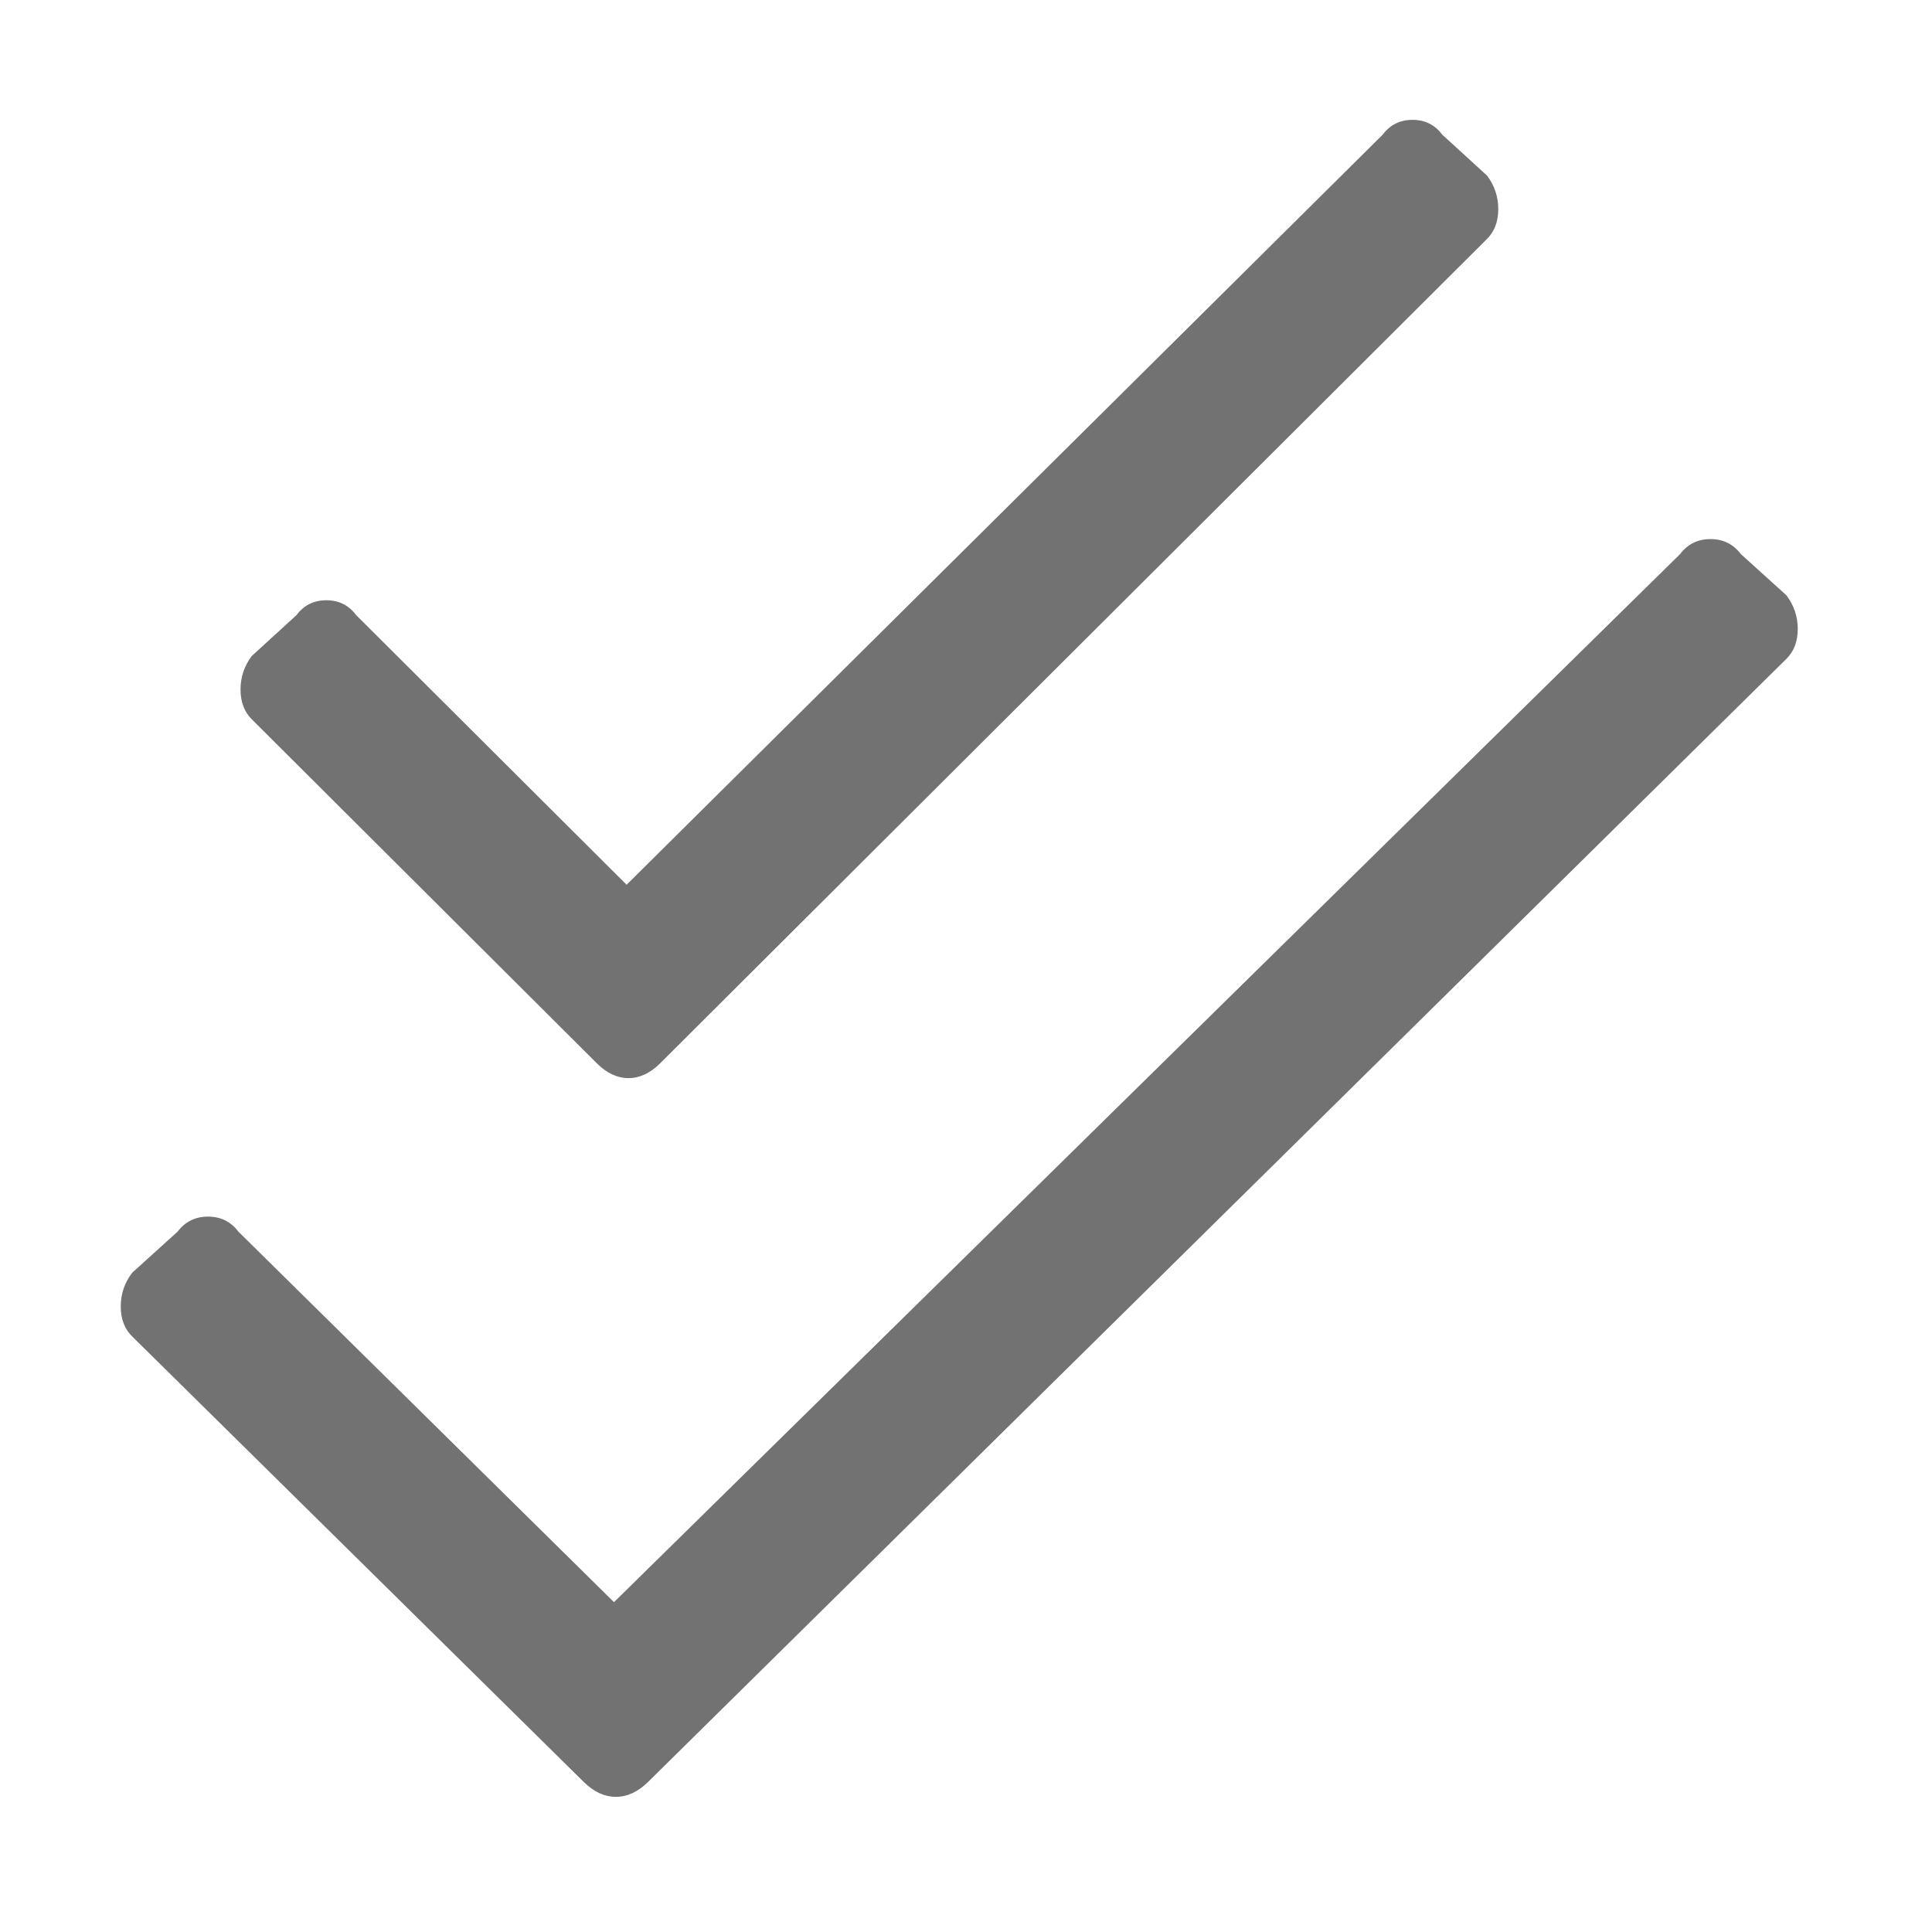 ﻿<?xml version='1.0' encoding='UTF-8'?>
<svg viewBox="-2 -0.001 32 32" xmlns="http://www.w3.org/2000/svg">
  <g transform="matrix(0.062, 0, 0, 0.062, 0, 0)">
    <path d="M444.96, 159L432.8, 148C430.77, 145.33 428.08, 144 424.69, 144C421.3, 144 418.61, 145.33 416.58, 148L131.77, 428L31.42, 329C29.39, 326.33 26.7, 325 23.31, 325C19.92, 325 17.23, 326.33 15.2, 329L3.04, 340C1.01, 342.67 0, 345.67 0, 349C0, 352.33 1.01, 355 3.04, 357L123.66, 476C126.35, 478.67 129.23, 480 132.28, 480C135.33, 480 138.2, 478.67 140.9, 476L444.97, 176C447, 174 448.01, 171.33 448.01, 168C448.01, 164.67 446.99, 161.67 444.96, 159zM127.17, 284.03C129.82, 286.68 132.65, 288 135.64, 288C138.63, 288 141.46, 286.68 144.11, 284.03L365.01, 63.8C367, 61.8 368, 59.15 368, 55.84C368, 52.53 367, 49.55 365.01, 46.9L353.05, 35.97C351.06, 33.32 348.41, 32 345.08, 32C341.75, 32 339.1, 33.32 337.11, 35.97L135.14, 236.34L62.89, 164.31C60.9, 161.66 58.25, 160.34 54.92, 160.34C51.59, 160.34 48.94, 161.66 46.95, 164.31L34.99, 175.24C33, 177.89 32, 180.87 32, 184.18C32, 187.49 33, 190.14 34.99, 192.13L127.17, 284.03z" fill="#727272" fill-opacity="1" class="Black" />
  </g>
</svg>